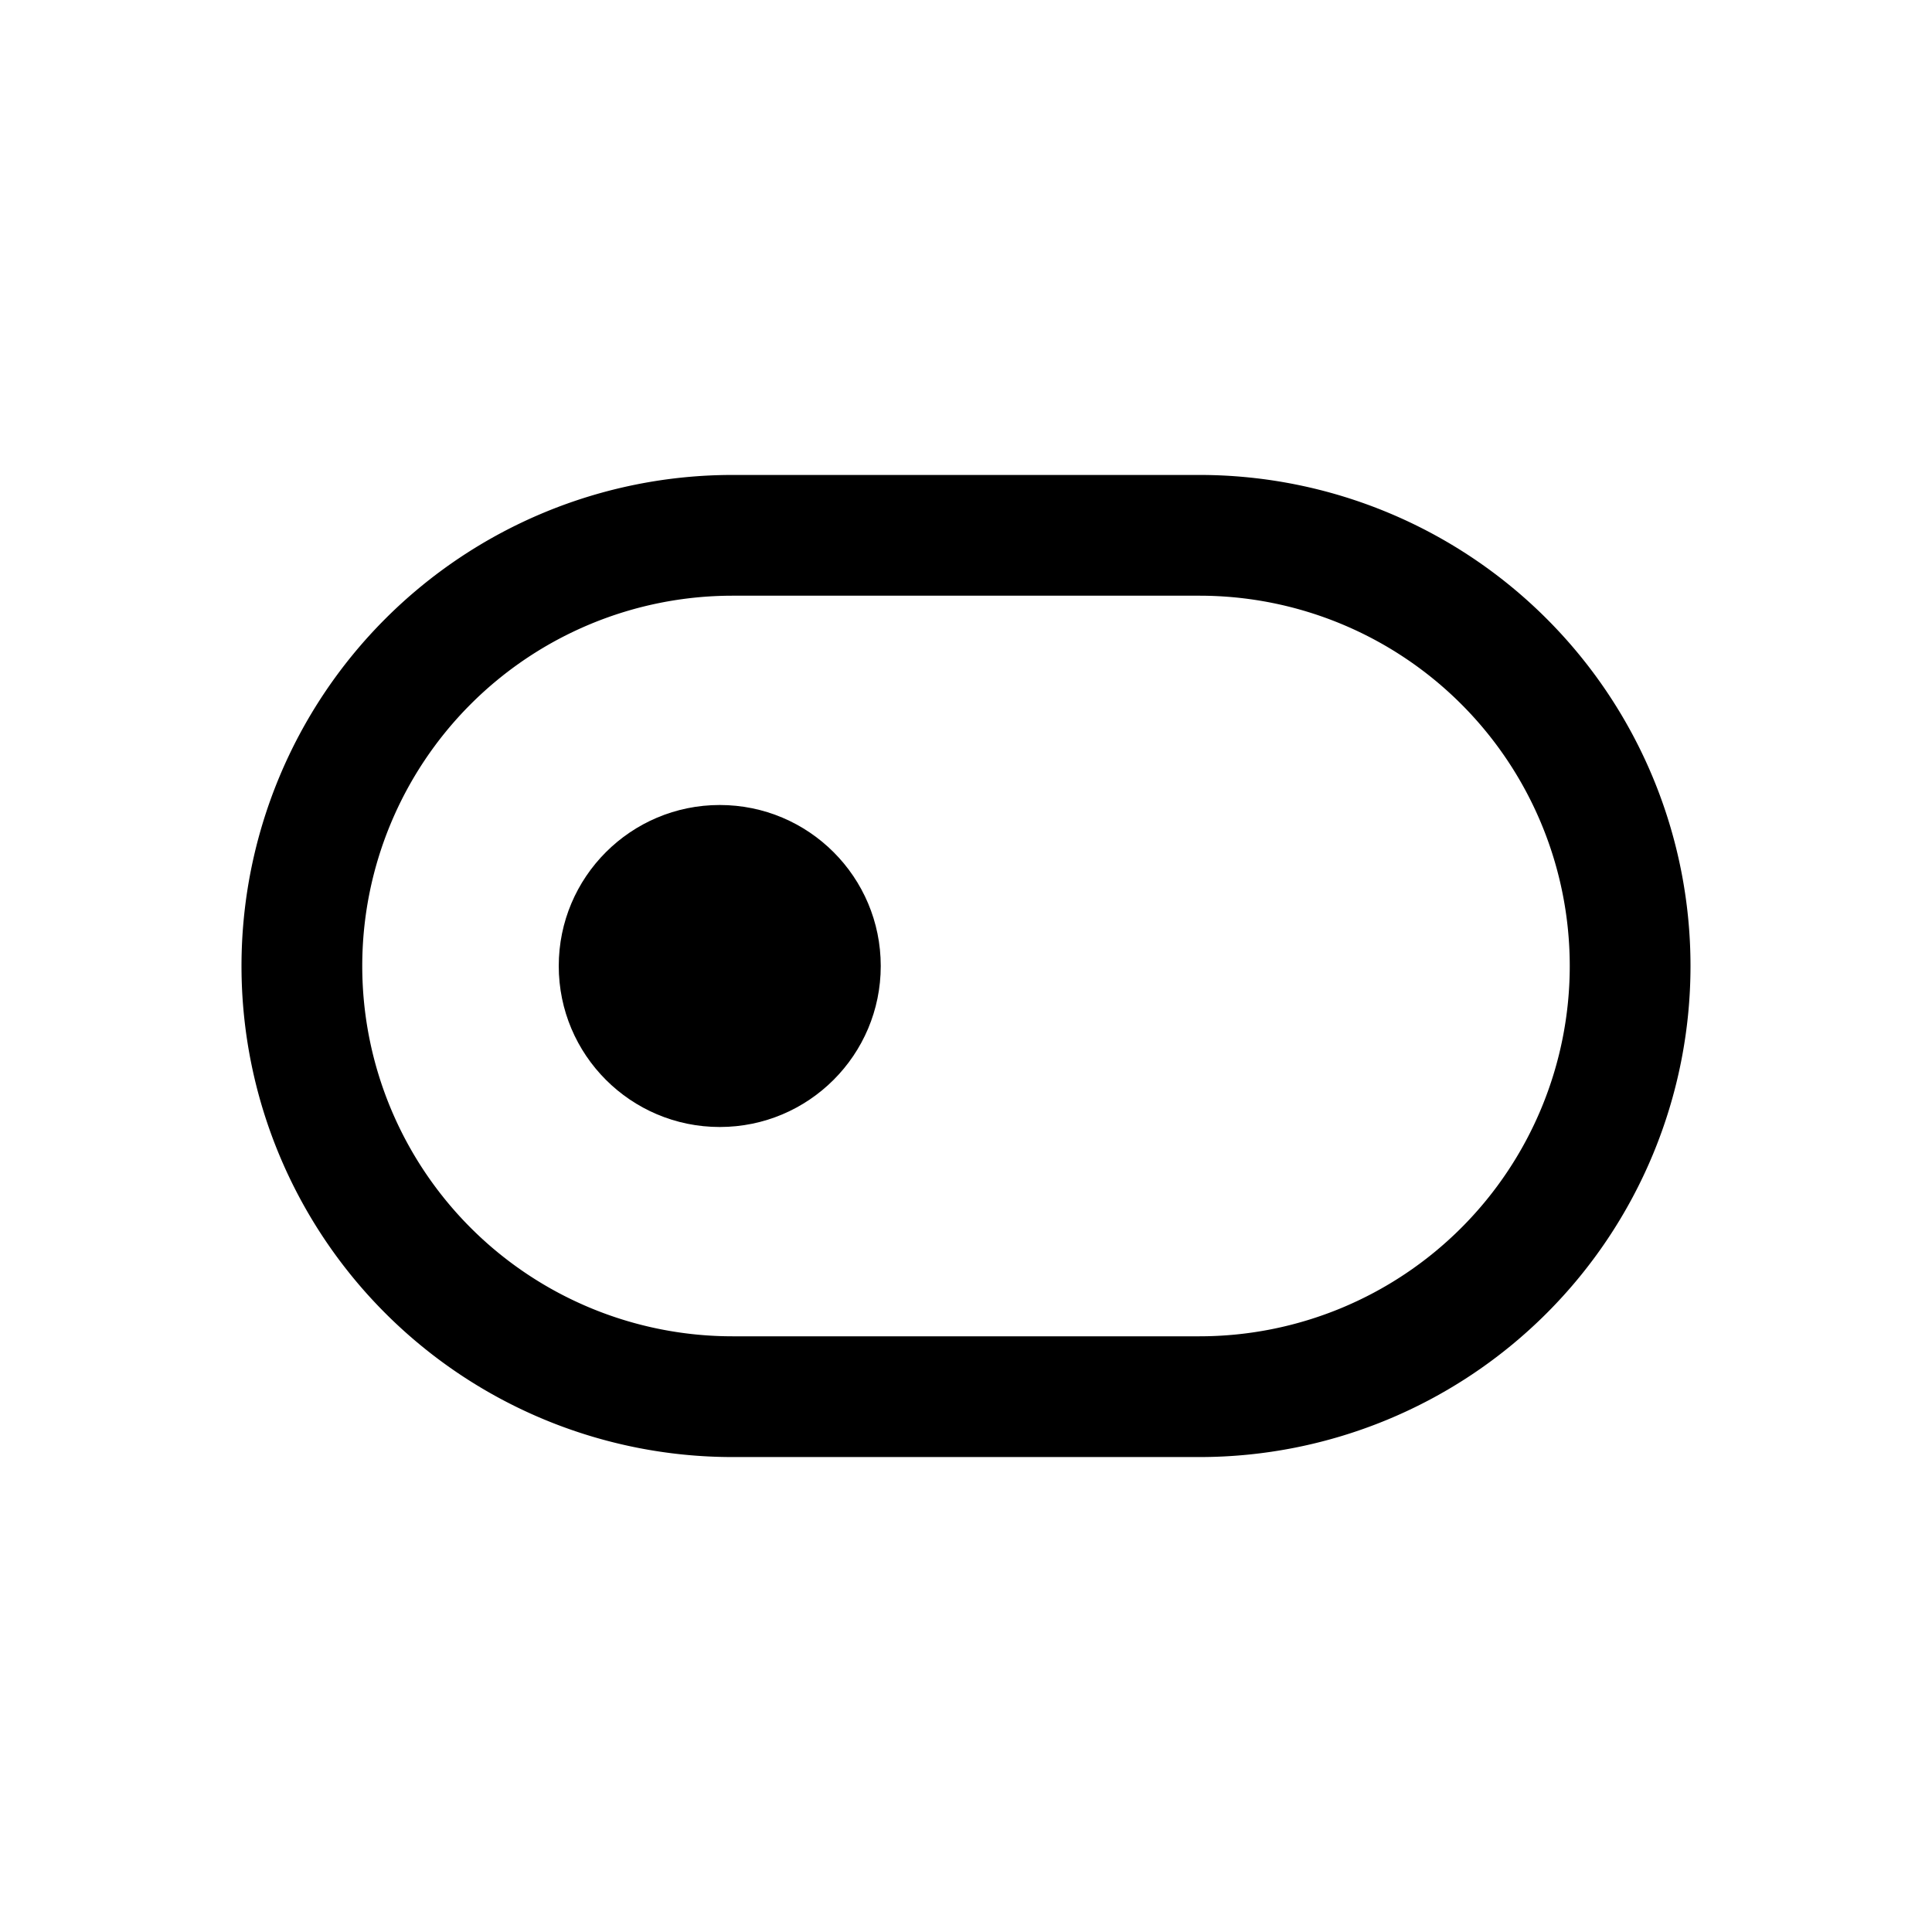 <svg id="icons" xmlns="http://www.w3.org/2000/svg" viewBox="0 0 24 24"><title>03-01-switch-m</title><rect id="canvas" width="24" height="24" style="fill:none"/><path d="M14.9,18.1H9.1a6.1,6.1,0,1,1,0-12.2h5.8a6.1,6.1,0,1,1,0,12.2ZM9.1,7.4a4.6,4.6,0,1,0,0,9.2h5.8a4.6,4.6,0,1,0,0-9.2Z"/><circle cx="8.941" cy="12" r="2"/></svg>